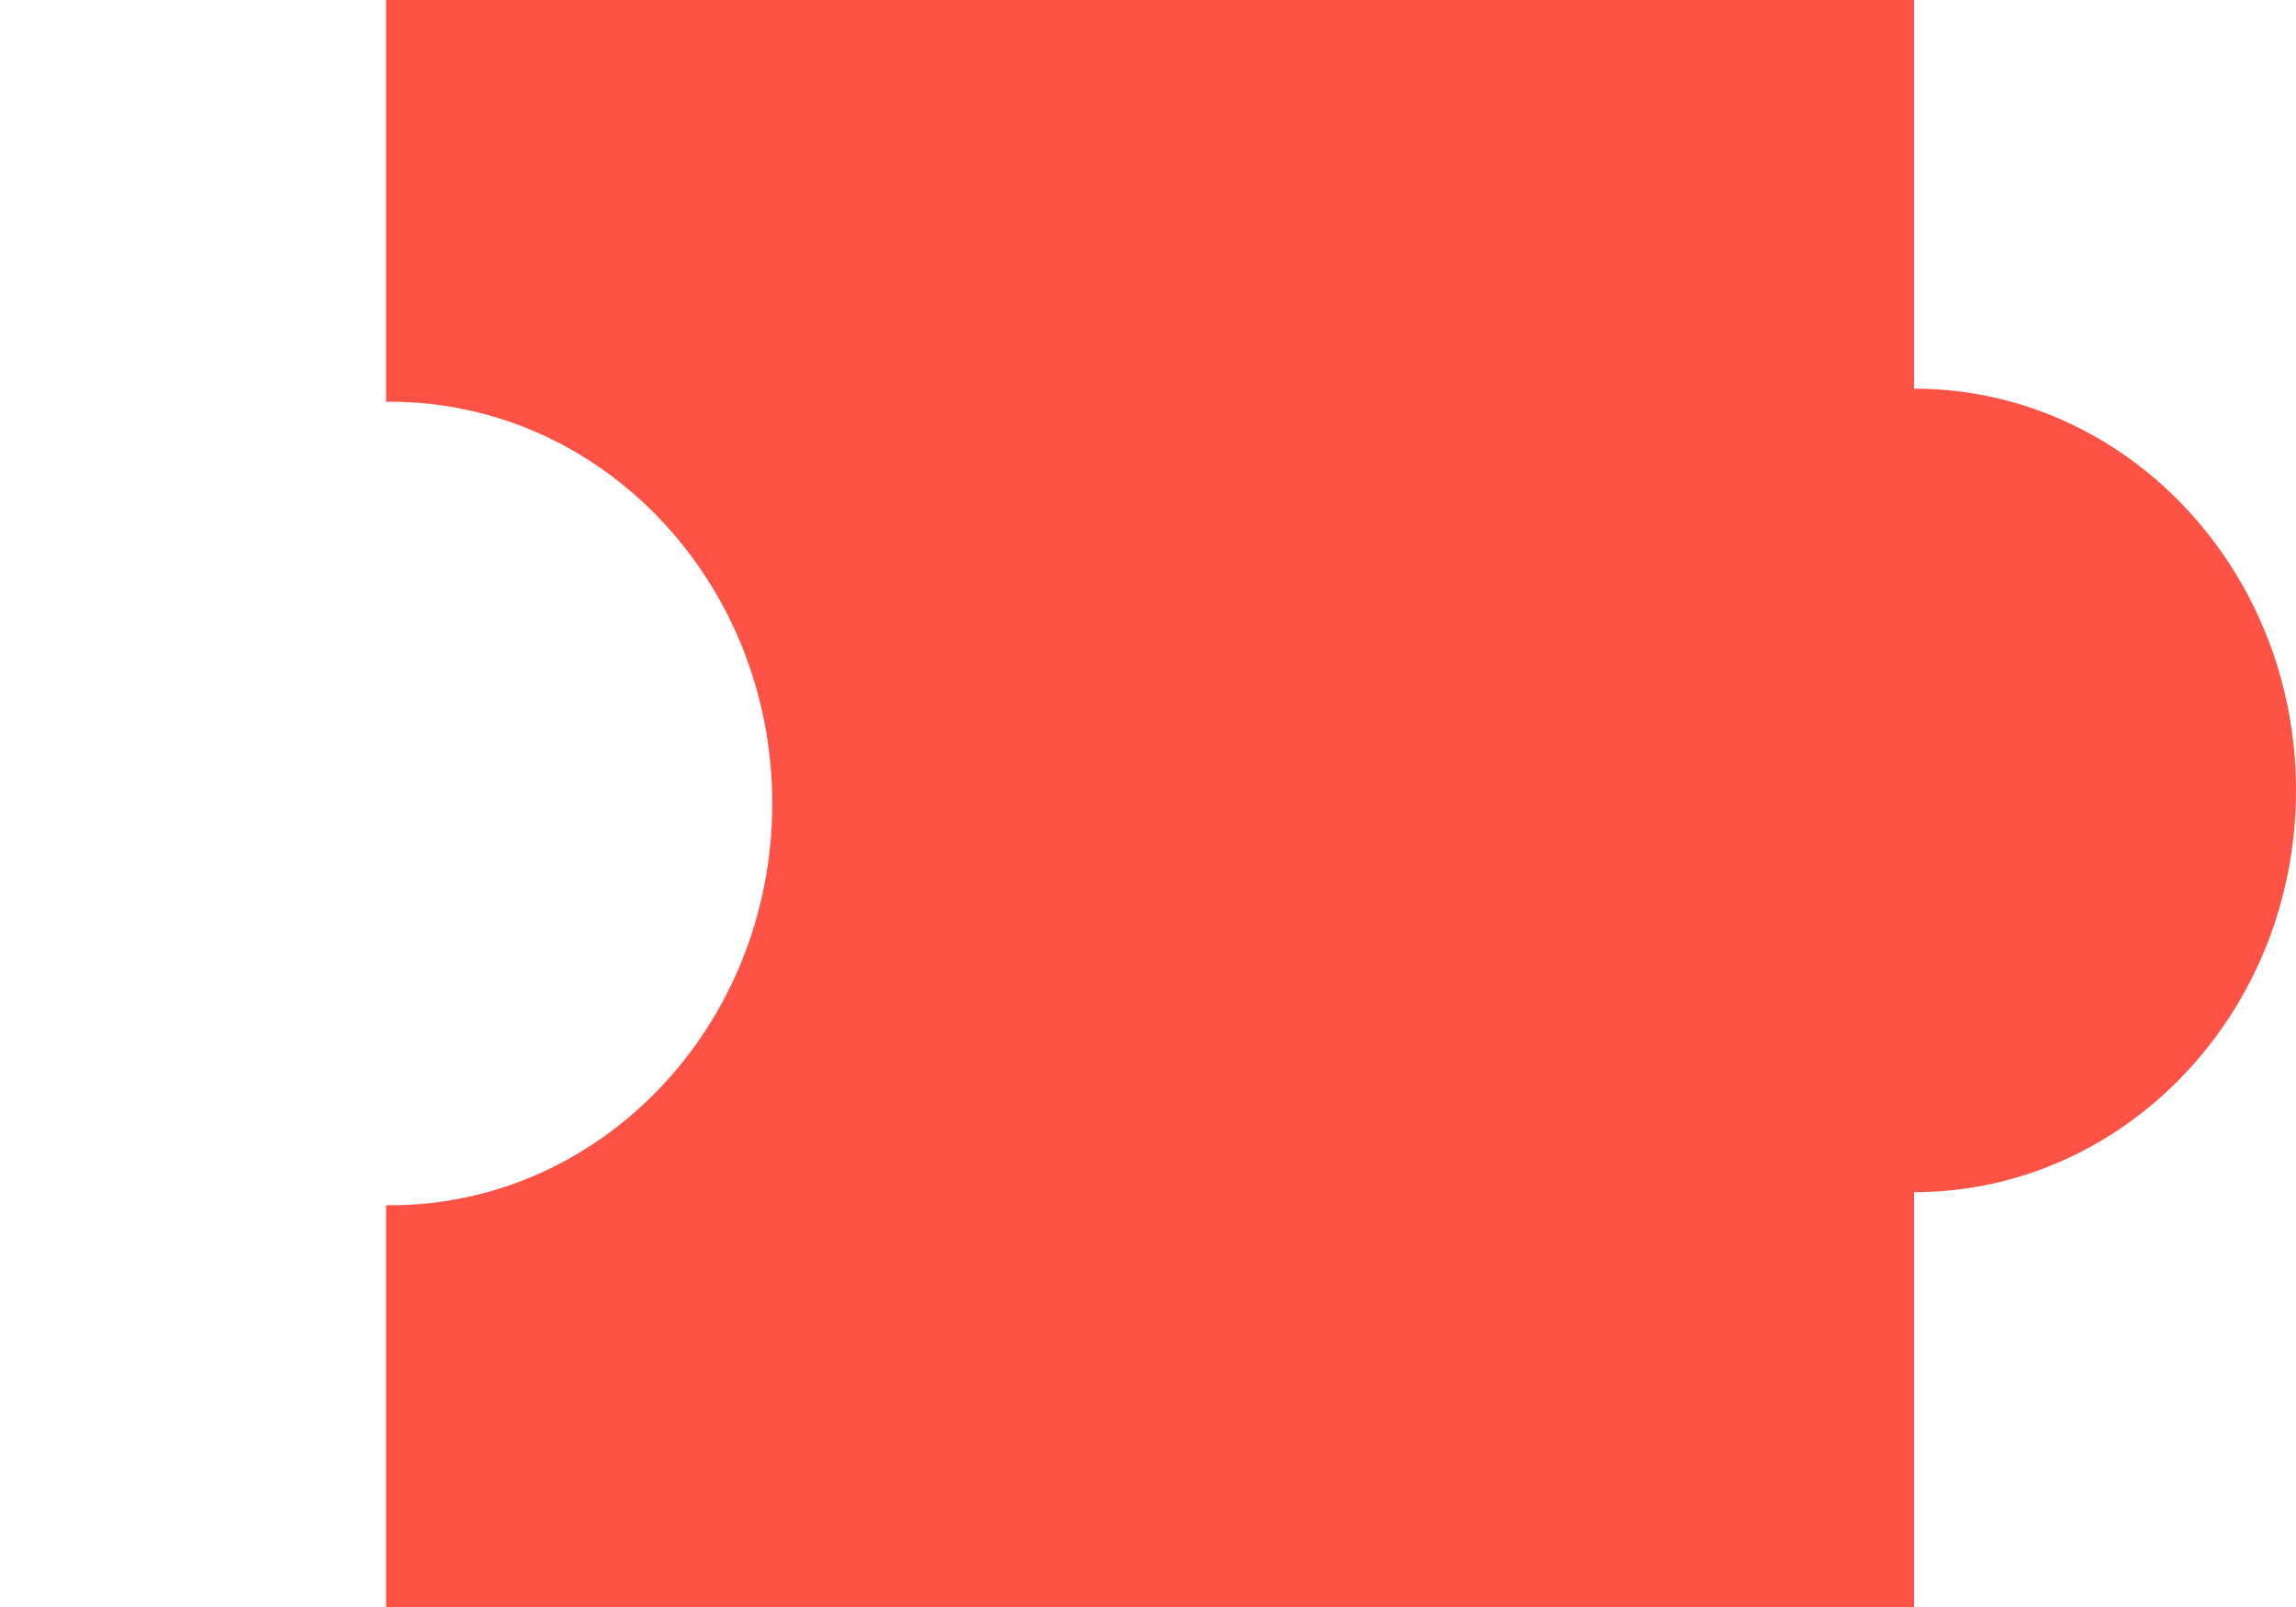 <svg width="500" height="350" viewBox="0 0 500 350" fill="none" xmlns="http://www.w3.org/2000/svg">
<path fill-rule="evenodd" clip-rule="evenodd" d="M416.817 0H84.087V87.505C84.388 87.502 84.689 87.5 84.991 87.5C130.931 87.5 168.174 126.675 168.174 175C168.174 223.325 130.931 262.5 84.991 262.5C84.689 262.5 84.388 262.498 84.087 262.495V350H416.817L416.817 259.647C462.758 259.647 500 220.472 500 172.147C500 123.822 462.758 84.647 416.817 84.647L416.817 0Z" fill="#FF5247"/>
</svg>
